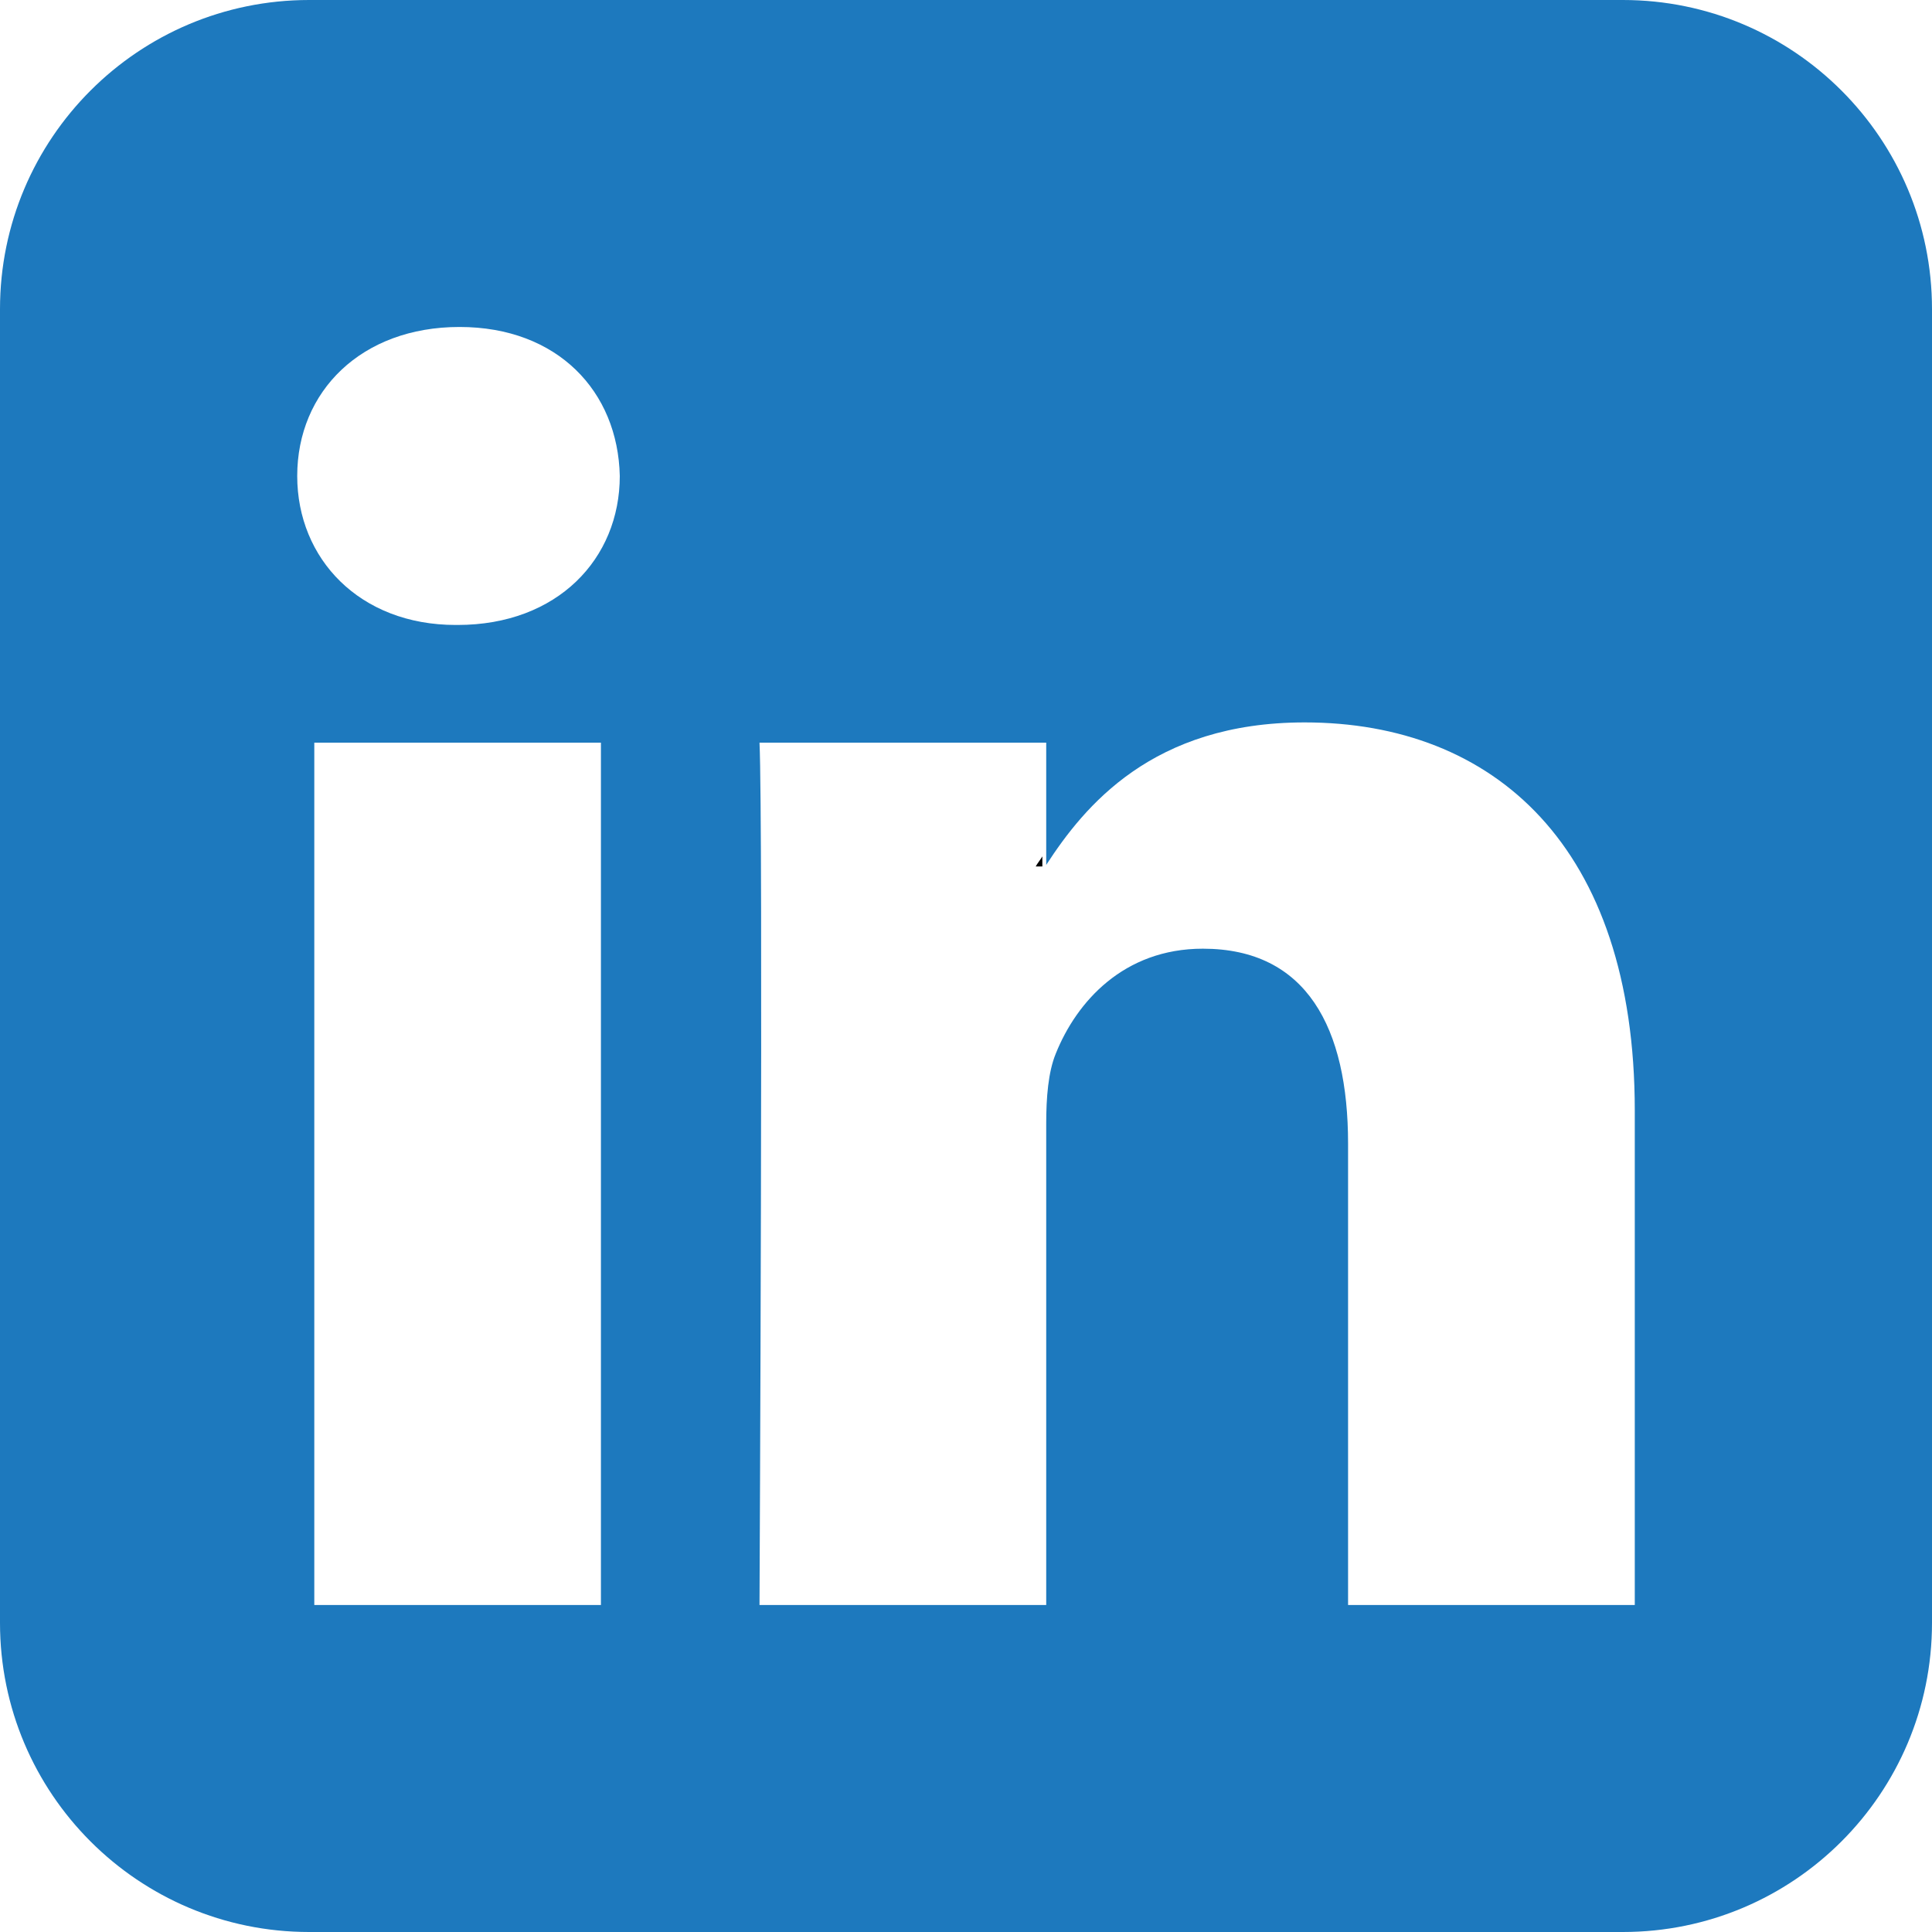 <?xml version="1.0" encoding="UTF-8"?>
<svg width="25px" height="25px" viewBox="0 0 25 25" version="1.1" xmlns="http://www.w3.org/2000/svg" xmlns:xlink="http://www.w3.org/1999/xlink">
    <!-- Generator: sketchtool 63.1 (101010) - https://sketch.com -->
    <title>80F122D5-503F-4B95-B9AC-872F950F024F</title>
    <desc>Created with sketchtool.</desc>
    <g id="Landing" stroke="none" stroke-width="1" fill="none" fill-rule="evenodd">
        <g id="D--Landing" transform="translate(-1035, -1841)" fill-rule="nonzero">
            <g id="Pie-de-Pagina" transform="translate(0, 1807)">
                <g id="linkedin" transform="translate(1035, 34)">
                    <path d="M13.488,11.212 L13.488,11.082 C13.462,11.126 13.425,11.17 13.402,11.212 L13.488,11.212 Z" id="Shape" fill="#000000"></path>
                    <path d="M0,4 L0,21 C2.705415e-16,23.209 1.791,25 4,25 L21,25 C23.209,25 25,23.209 25,21 L25,4 C25,1.791 23.209,-4.05812251e-16 21,0 L4,0 C1.791,4.05812251e-16 -2.705415e-16,1.791 0,4 Z M7.776,20.769 L4.067,20.769 L4.067,9.61 L7.776,9.61 L7.776,20.769 Z M5.921,8.087 L5.897,8.087 C4.653,8.087 3.846,7.23 3.846,6.159 C3.846,5.064 4.676,4.231 5.946,4.231 C7.215,4.231 7.996,5.064 8.02,6.159 C8.02,7.23 7.215,8.087 5.921,8.087 Z M21.154,20.769 L17.444,20.769 L17.444,14.799 C17.444,13.3 16.908,12.276 15.565,12.276 C14.539,12.276 13.93,12.965 13.662,13.633 C13.564,13.871 13.538,14.203 13.538,14.537 L13.538,20.769 L9.828,20.769 C9.828,20.769 9.877,10.657 9.828,9.61 L13.538,9.61 L13.538,11.192 C14.031,10.433 14.911,9.348 16.882,9.348 C19.324,9.348 21.154,10.943 21.154,14.37 L21.154,20.769 Z" id="Shape" fill="#1D79BE"></path>
                </g>
            </g>
        </g>
    </g>
</svg>